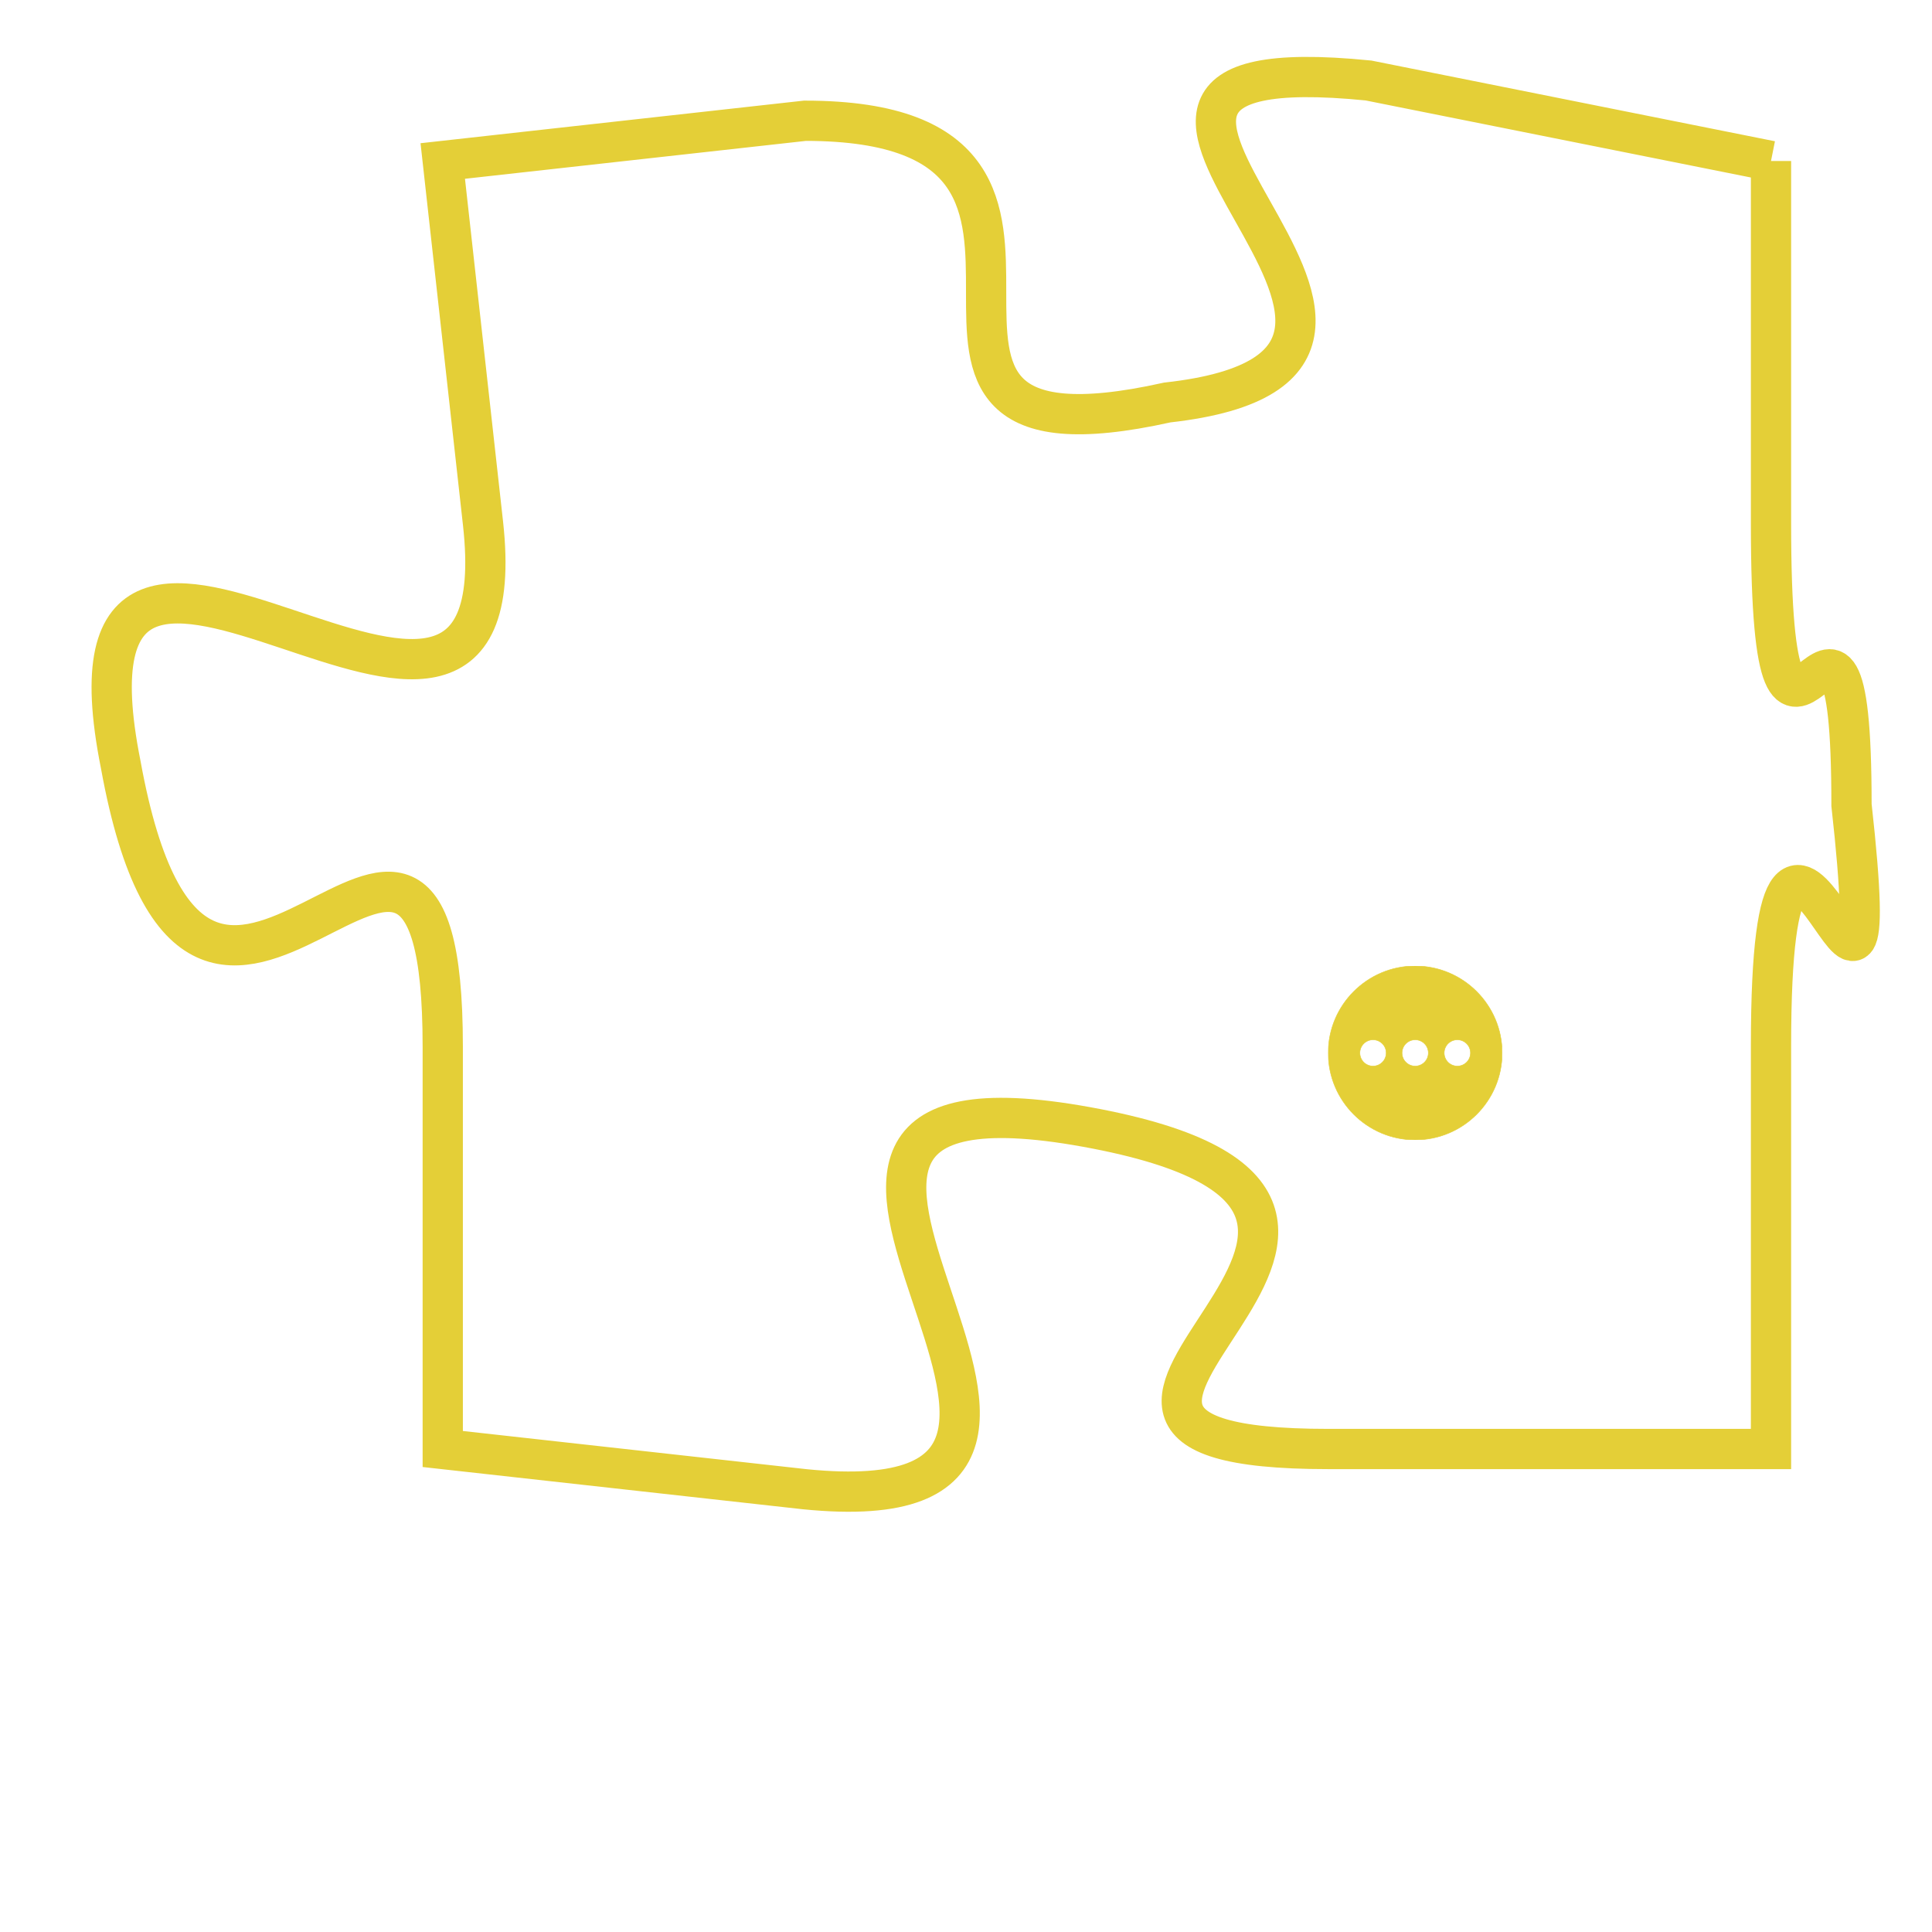<svg version="1.1" xmlns="http://www.w3.org/2000/svg" xmlns:xlink="http://www.w3.org/1999/xlink" fill="transparent" x="0" y="0" width="350" height="350" preserveAspectRatio="xMinYMin slice"><style type="text/css">.links{fill:transparent;stroke: #E4CF37;}.links:hover{fill:#63D272; opacity:0.4;}</style><defs><g id="allt"><path id="t8500" d="M1683,2080 L1673,2078 C1663,2077 1677,2085 1668,2086 C1659,2088 1668,2079 1659,2079 L1650,2080 1650,2080 L1651,2089 C1652,2098 1640,2085 1642,2095 C1644,2106 1650,2092 1650,2102 L1650,2112 1650,2112 L1659,2113 C1669,2114 1655,2102 1666,2104 C1677,2106 1662,2112 1672,2112 L1683,2112 1683,2112 L1683,2102 C1683,2092 1686,2105 1685,2096 C1685,2088 1683,2098 1683,2089 L1683,2080"/></g><clipPath id="c" clipRule="evenodd" fill="transparent"><use href="#t8500"/></clipPath></defs><svg viewBox="1639 2076 48 39" preserveAspectRatio="xMinYMin meet"><svg width="4380" height="2430"><g><image crossorigin="anonymous" x="0" y="0" href="https://nftpuzzle.license-token.com/assets/completepuzzle.svg" width="100%" height="100%" /><g class="links"><use href="#t8500"/></g></g></svg><svg x="1672" y="2100" height="9%" width="9%" viewBox="0 0 330 330"><g><a xlink:href="https://nftpuzzle.license-token.com/" class="links"><title>See the most innovative NFT based token software licensing project</title><path fill="#E4CF37" id="more" d="M165,0C74.019,0,0,74.019,0,165s74.019,165,165,165s165-74.019,165-165S255.981,0,165,0z M85,190 c-13.785,0-25-11.215-25-25s11.215-25,25-25s25,11.215,25,25S98.785,190,85,190z M165,190c-13.785,0-25-11.215-25-25 s11.215-25,25-25s25,11.215,25,25S178.785,190,165,190z M245,190c-13.785,0-25-11.215-25-25s11.215-25,25-25 c13.785,0,25,11.215,25,25S258.785,190,245,190z"></path></a></g></svg></svg></svg>